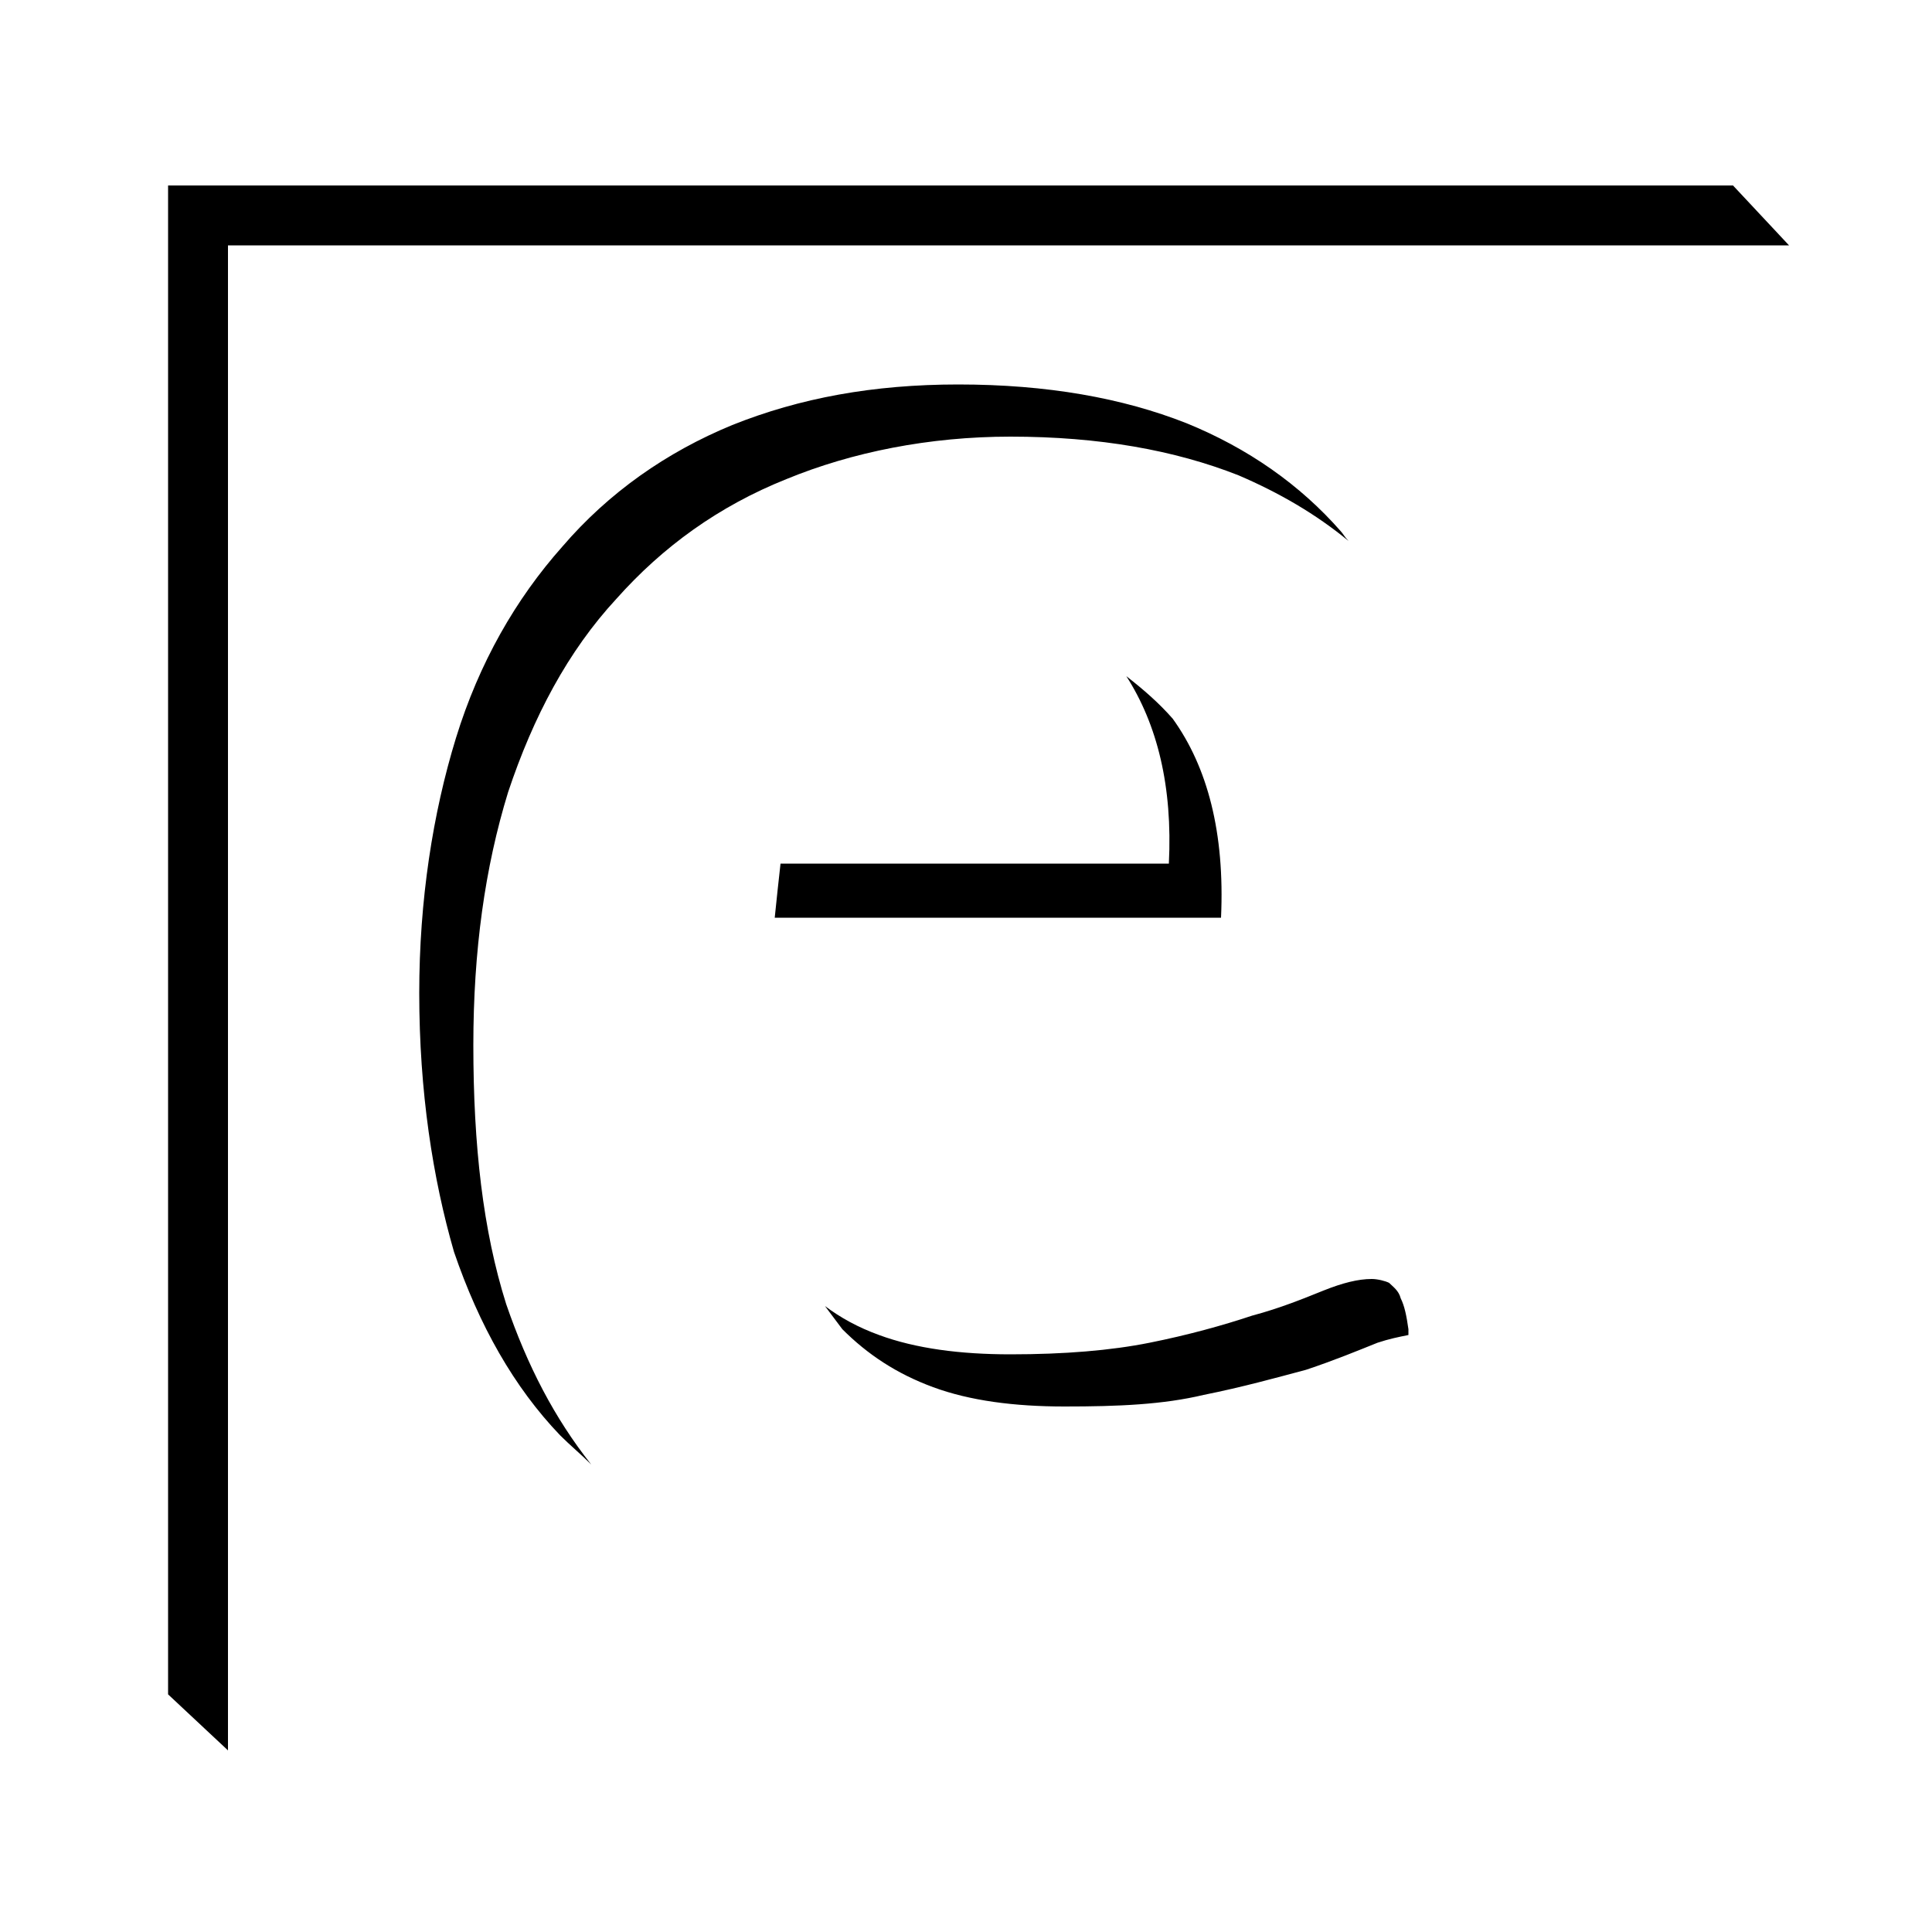<svg width="1000" height="1000" viewBox="0 0 1000 1000" xmlns="http://www.w3.org/2000/svg"><path d="M607,372C600,364,592,357,583,350C599,375,607,407,605,447H404C403,456,402,465,401,475H632C634,431,625,397,607,372zM262,675C250,637,245,593,245,541C245,492,251,449,263,410C276,371,294,337,319,310C343,283,372,262,407,248C441,234,481,226,523,226C569,226,608,233,641,246C662,255,681,266,698,280C696,278,695,276,694,275C673,251,646,232,614,219C581,206,542,199,496,199C452,199,414,206,379,220C345,234,315,255,291,283C267,310,248,343,236,382C224,421,217,466,217,514C217,565,224,610,235,648C248,686,266,718,290,743C295,748,301,753,306,758C287,734,273,707,262,675zM725,672C724,668,721,666,719,664C717,663,713,662,710,662C703,662,695,664,685,668C675,672,663,677,648,681C633,686,615,691,595,695C575,699,551,701,523,701C497,701,474,698,455,691C444,687,435,682,427,676C430,680,433,684,436,688C449,701,464,711,483,718C502,725,525,728,551,728C579,728,602,727,623,722C643,718,661,713,676,709C691,704,703,699,713,695C719,693,724,692,729,691C729,690,729,688,729,688C728,681,727,676,725,672zM872,127H926L897,96H87V877L118,906V127V127"/></svg>